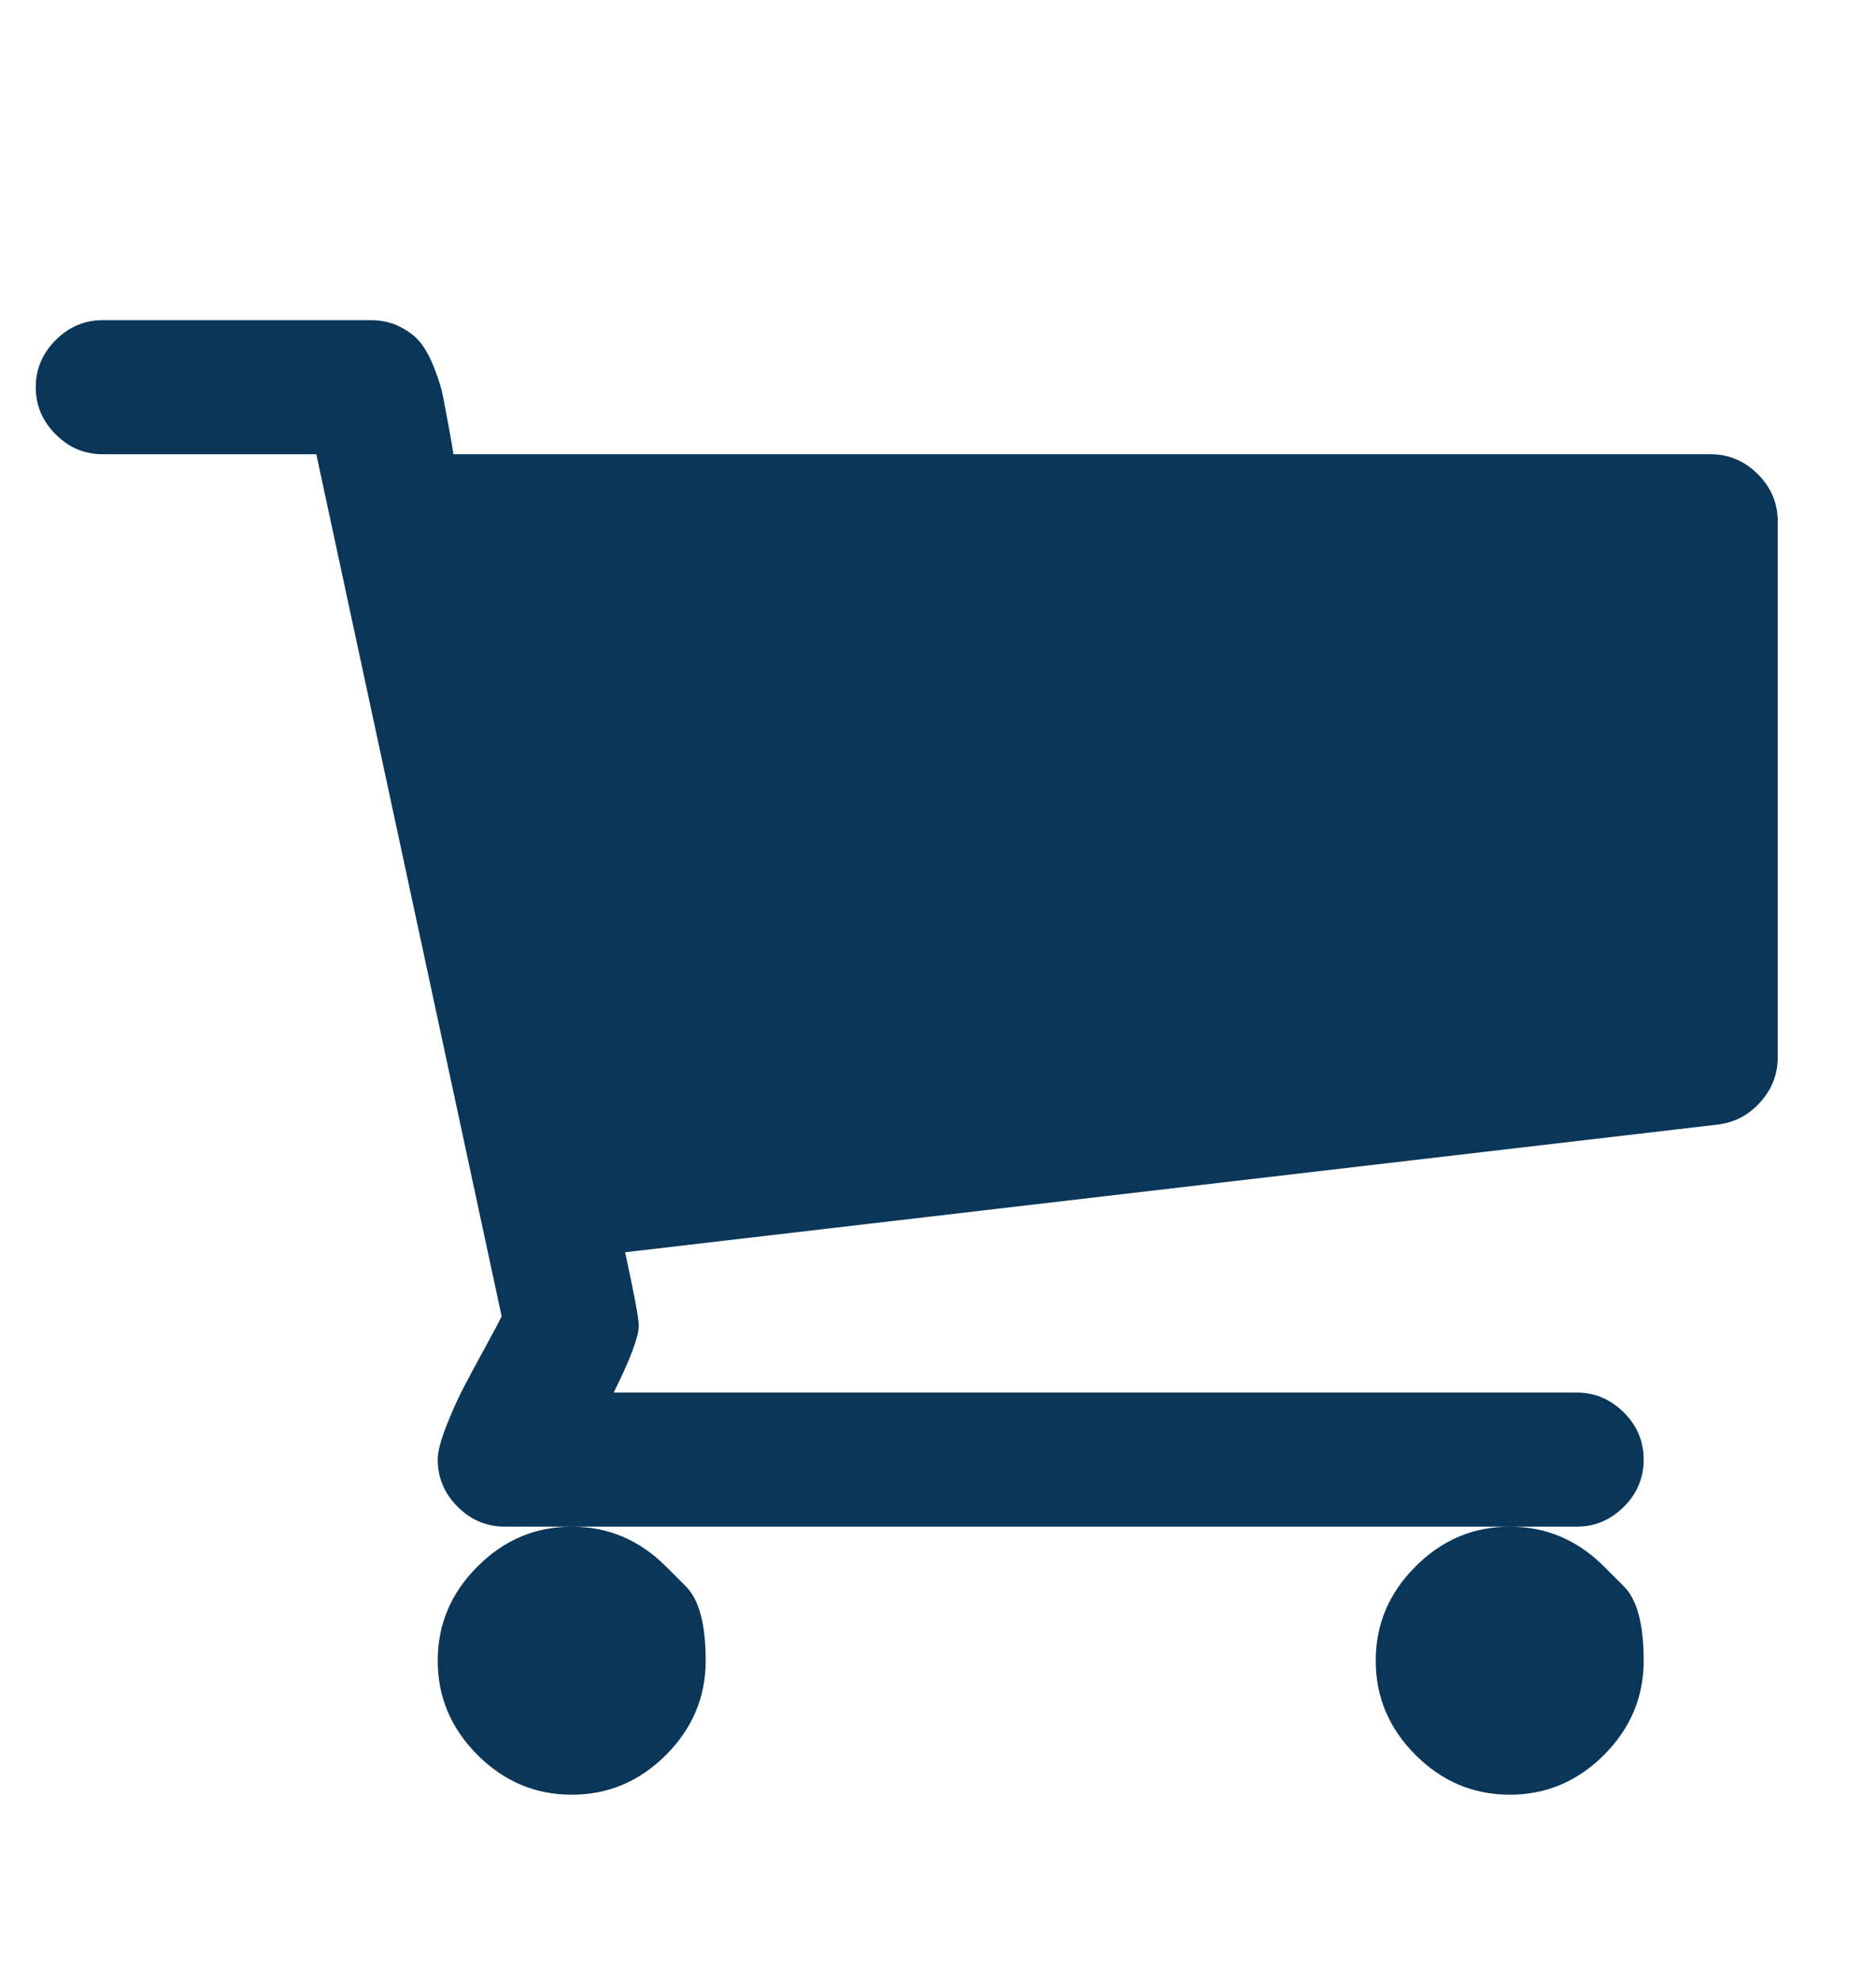 <?xml version="1.0" encoding="UTF-8" standalone="no"?><svg width='18' height='19' viewBox='0 0 18 19' fill='none' xmlns='http://www.w3.org/2000/svg'>
<g clip-path='url(#clip0_1_35)'>
<path d='M6.39 15.025C6.39 15.025 6.453 15.088 6.581 15.216C6.708 15.343 6.771 15.58 6.771 15.929C6.771 16.277 6.644 16.578 6.39 16.833C6.135 17.087 5.834 17.214 5.486 17.214C5.138 17.214 4.836 17.087 4.582 16.833C4.327 16.578 4.2 16.277 4.2 15.929C4.2 15.58 4.327 15.279 4.582 15.025C4.836 14.77 5.138 14.643 5.486 14.643C5.834 14.643 6.135 14.77 6.39 15.025ZM15.39 15.025C15.39 15.025 15.453 15.088 15.581 15.216C15.708 15.343 15.771 15.58 15.771 15.929C15.771 16.277 15.644 16.578 15.39 16.833C15.135 17.087 14.834 17.214 14.486 17.214C14.137 17.214 13.836 17.087 13.582 16.833C13.327 16.578 13.2 16.277 13.2 15.929C13.2 15.58 13.327 15.279 13.582 15.025C13.836 14.77 14.137 14.643 14.486 14.643C14.834 14.643 15.135 14.77 15.39 15.025ZM17.057 5V10.143C17.057 10.304 17.002 10.446 16.891 10.57C16.781 10.694 16.645 10.766 16.485 10.786L5.998 12.011C6.085 12.413 6.129 12.647 6.129 12.714C6.129 12.822 6.048 13.036 5.888 13.357H15.129C15.303 13.357 15.453 13.421 15.581 13.548C15.708 13.675 15.771 13.826 15.771 14C15.771 14.174 15.708 14.325 15.581 14.452C15.453 14.579 15.303 14.643 15.129 14.643H4.843C4.669 14.643 4.518 14.579 4.391 14.452C4.264 14.325 4.2 14.174 4.2 14C4.2 13.926 4.227 13.821 4.28 13.684C4.334 13.546 4.388 13.426 4.441 13.322C4.495 13.218 4.567 13.084 4.657 12.92C4.747 12.756 4.799 12.657 4.813 12.624L3.035 4.357H0.986C0.812 4.357 0.661 4.294 0.534 4.166C0.407 4.039 0.343 3.888 0.343 3.714C0.343 3.54 0.407 3.39 0.534 3.262C0.661 3.135 0.812 3.071 0.986 3.071H3.557C3.664 3.071 3.76 3.093 3.843 3.137C3.927 3.18 3.992 3.232 4.039 3.292C4.086 3.353 4.13 3.435 4.17 3.539C4.21 3.642 4.237 3.729 4.25 3.8C4.264 3.87 4.282 3.969 4.306 4.096C4.329 4.223 4.344 4.31 4.351 4.357H16.414C16.588 4.357 16.739 4.421 16.866 4.548C16.994 4.675 17.057 4.826 17.057 5Z' fill='#0A3659'/>
</g>
<defs>
<clipPath id='clip0_1_35'>
<rect width='16.72' height='18' fill='white' transform='matrix(1 0 0 -1 0.34 18.5)'/>
</clipPath>
</defs>
</svg>
